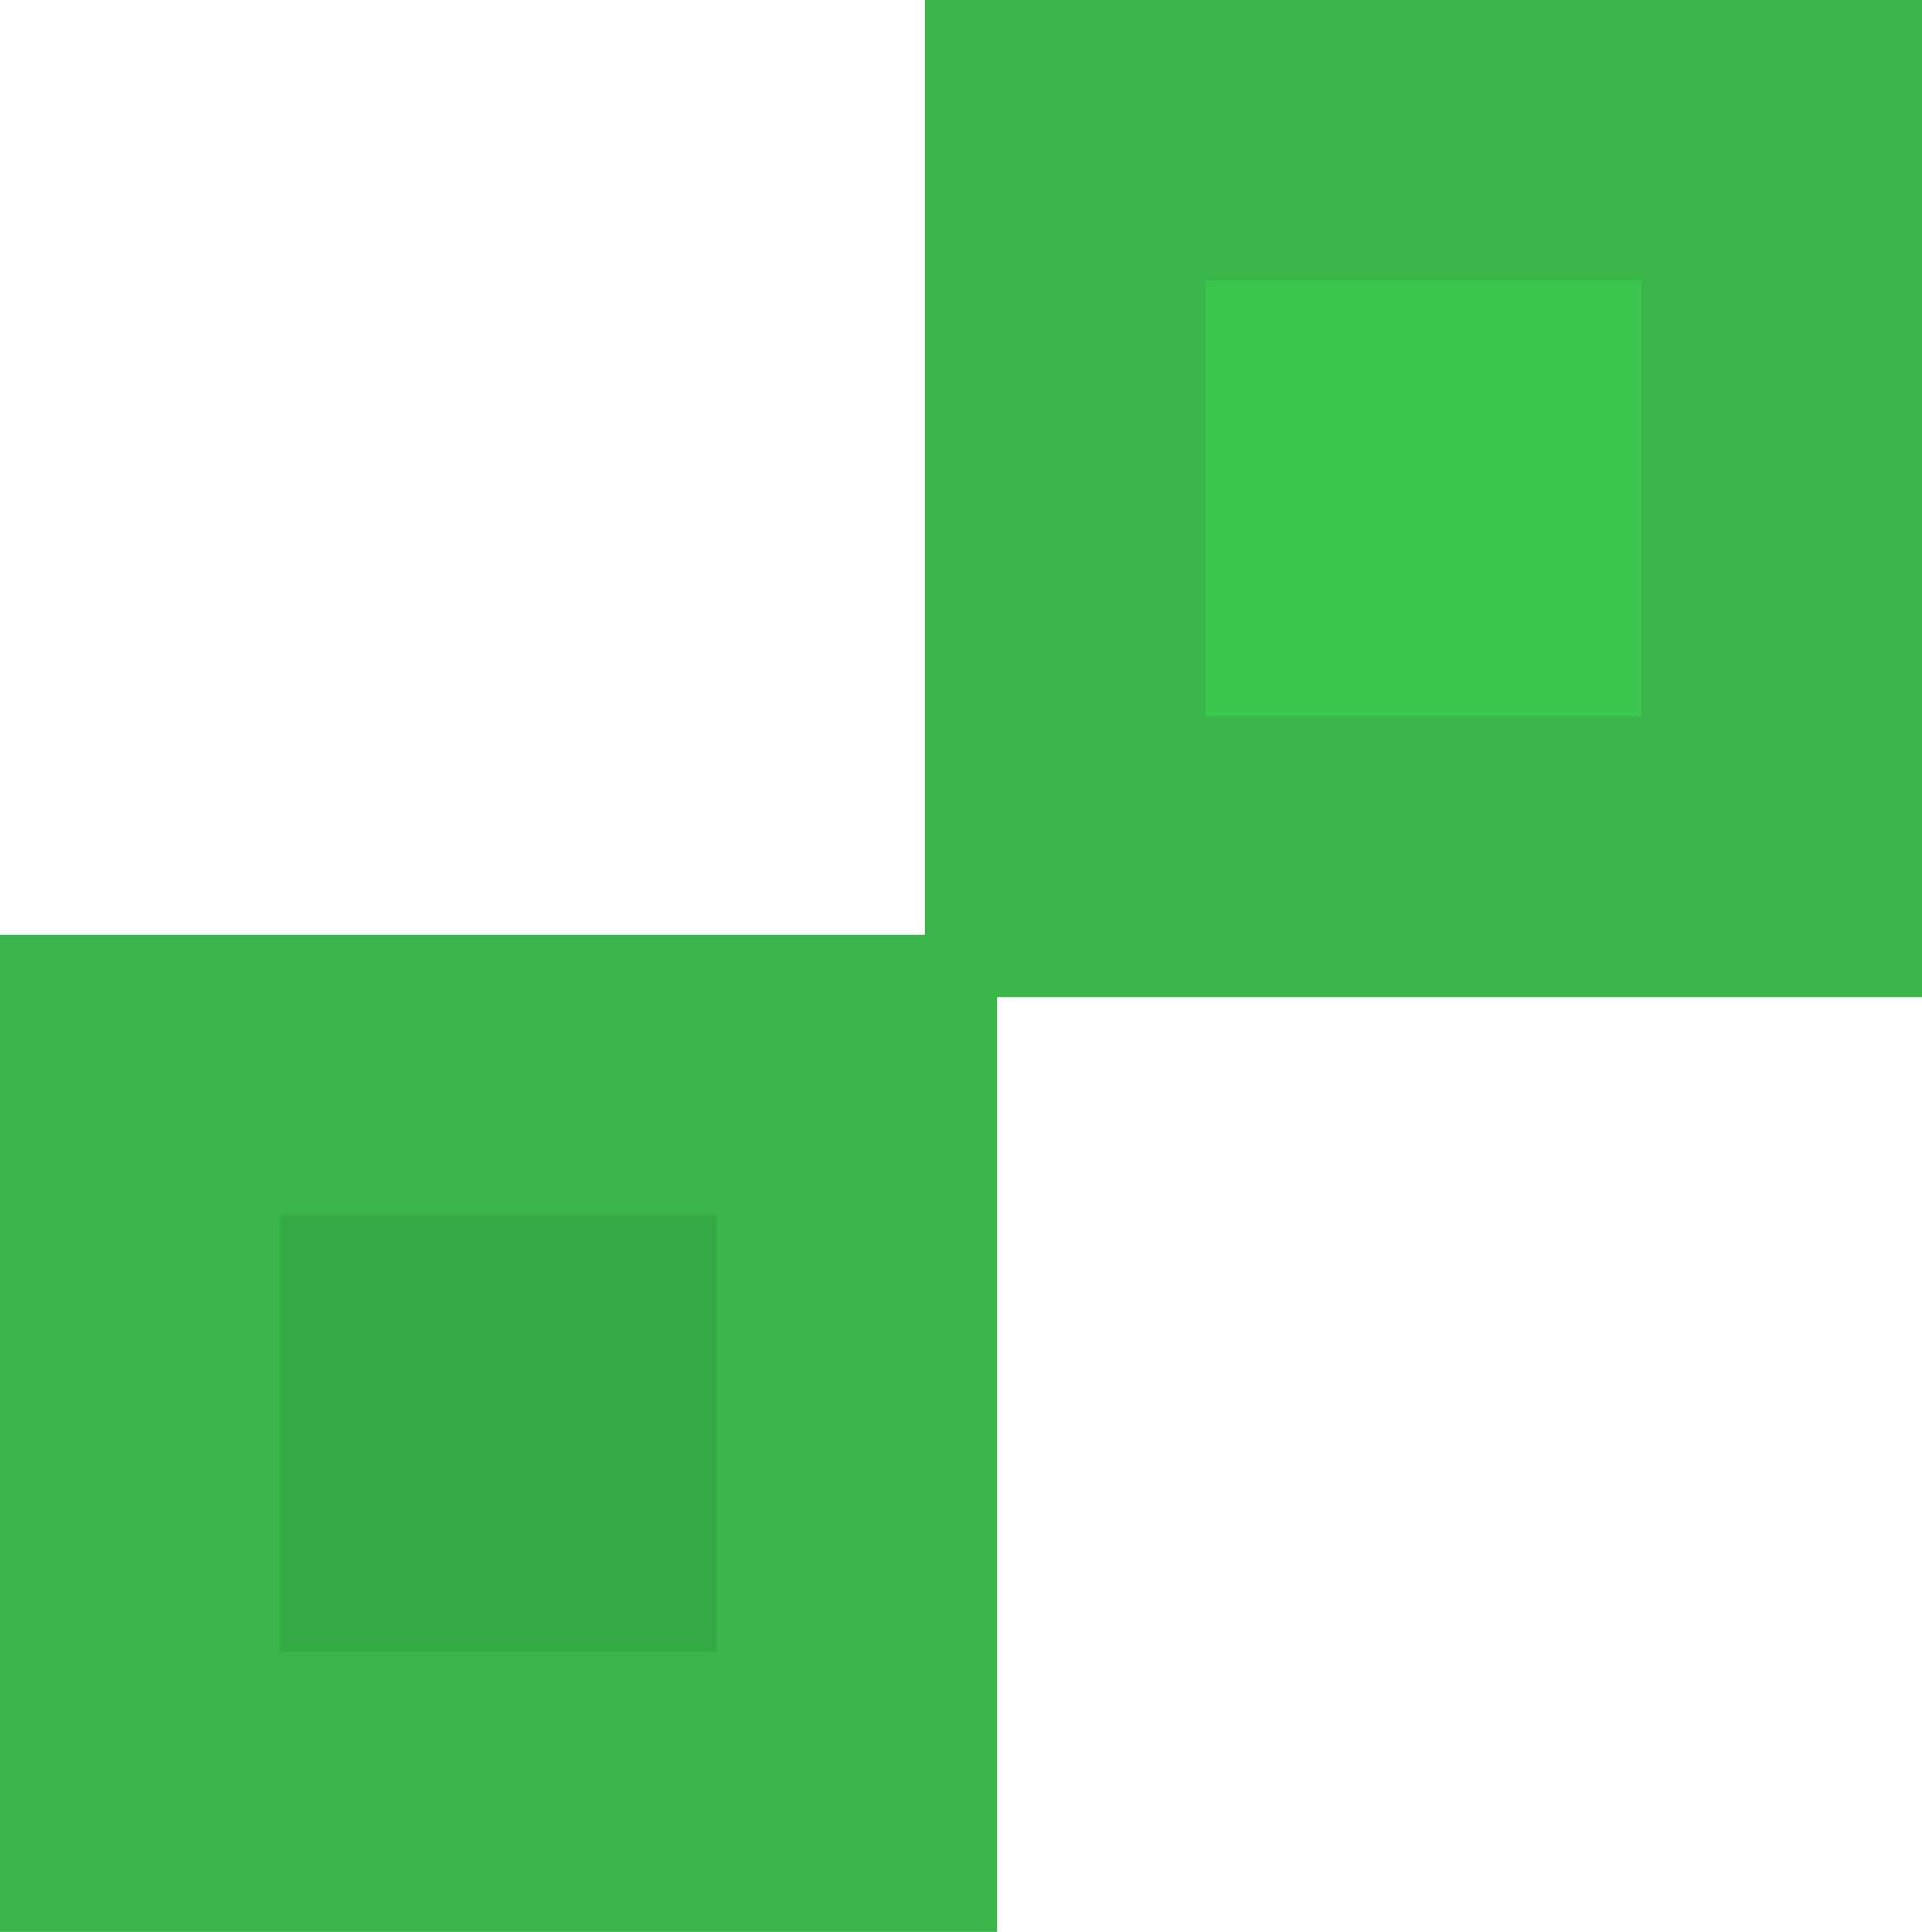 <svg version="1.1" xmlns="http://www.w3.org/2000/svg" xmlns:xlink="http://www.w3.org/1999/xlink" width="61.682" height="62" viewBox="0,0,61.682,62"><g transform="translate(-209.159,-149)"><g data-paper-data="{&quot;isPaintingLayer&quot;:true}" fill-rule="nonzero" stroke="none" stroke-width="1" stroke-linecap="butt" stroke-linejoin="miter" stroke-miterlimit="10" stroke-dasharray="" stroke-dashoffset="0" style="mix-blend-mode: normal"><g><path d="M209.159,211v-32h32v32z" fill="#39b54a"/><path d="M218.159,202v-14h14v14z" fill="#35aa44"/></g><g><path d="M270.841,149v32h-32v-32z" fill="#39b54a"/><path d="M261.841,158v14h-14v-14z" fill="#3ac54d"/></g></g></g></svg>